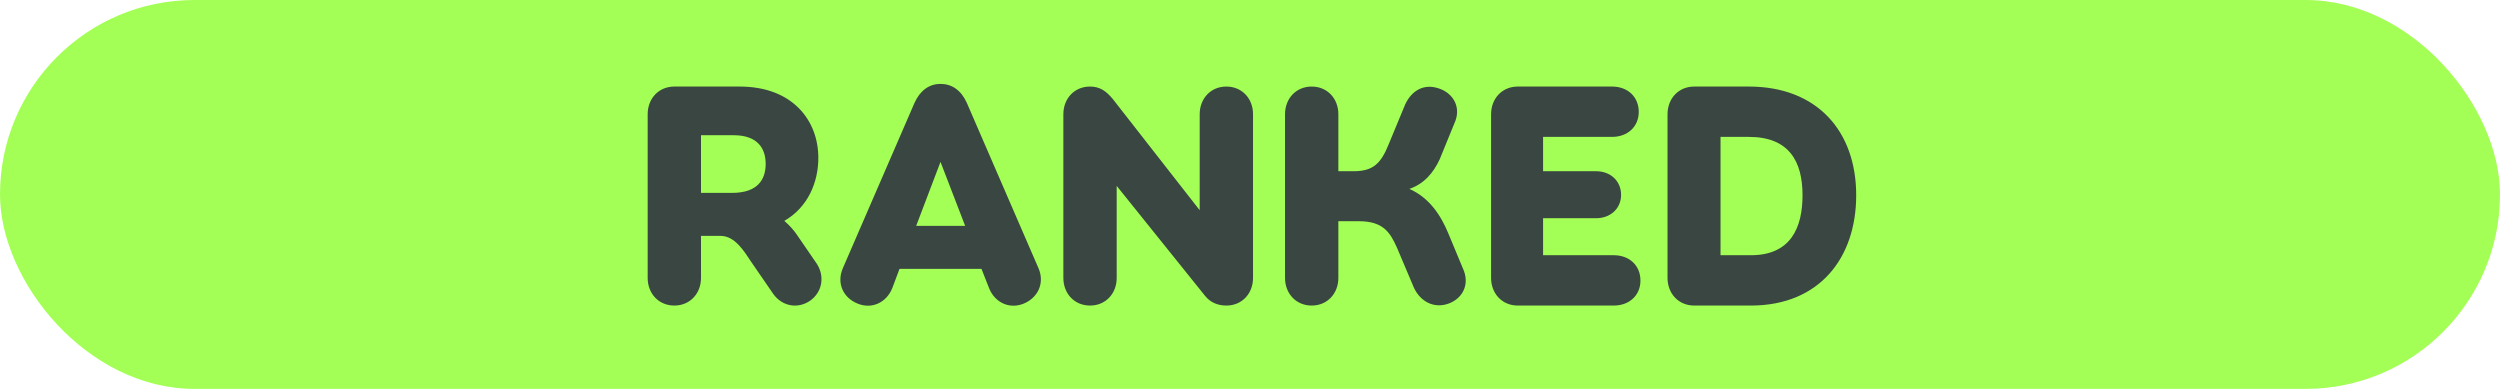 <svg width="90" height="14" viewBox="0 0 90 14" fill="none" xmlns="http://www.w3.org/2000/svg">
<rect width="90" height="14" rx="7" fill="#A3FF55"/>
<path d="M29.4 9.488C29.7 9.944 29.604 10.508 29.172 10.82C28.728 11.132 28.152 11.036 27.828 10.568L27.036 9.416C26.796 9.056 26.46 8.492 25.944 8.492H25.236V10.004C25.236 10.568 24.84 11 24.276 11C23.712 11 23.316 10.568 23.316 10.004V4.112C23.316 3.548 23.712 3.116 24.276 3.116H26.628C28.536 3.116 29.46 4.34 29.46 5.684C29.46 6.56 29.088 7.46 28.236 7.952C28.428 8.12 28.584 8.288 28.716 8.492L29.4 9.488ZM26.352 6.944C27.288 6.944 27.564 6.452 27.564 5.9C27.564 5.348 27.276 4.868 26.412 4.868H25.236V6.944H26.352ZM37.386 9.656C37.614 10.184 37.374 10.712 36.858 10.928C36.342 11.144 35.802 10.892 35.598 10.352L35.334 9.68H32.382L32.13 10.352C31.926 10.892 31.386 11.144 30.87 10.928C30.342 10.712 30.114 10.184 30.342 9.656L32.922 3.704C33.126 3.248 33.462 3.02 33.858 3.02C34.266 3.02 34.602 3.248 34.806 3.704L37.386 9.656ZM32.982 8.132H34.746L33.858 5.828L32.982 8.132ZM44.149 3.116C44.713 3.116 45.109 3.548 45.109 4.112V10.004C45.109 10.568 44.713 11 44.149 11C43.825 11 43.573 10.88 43.393 10.664L40.201 6.692V10.004C40.201 10.568 39.805 11 39.241 11C38.677 11 38.281 10.568 38.281 10.004V4.112C38.281 3.548 38.677 3.116 39.241 3.116C39.589 3.116 39.817 3.272 40.057 3.56L43.189 7.568V4.112C43.189 3.548 43.585 3.116 44.149 3.116ZM52.706 9.764C52.91 10.34 52.574 10.832 52.033 10.964C51.529 11.084 51.062 10.796 50.858 10.256L50.294 8.924C50.041 8.348 49.778 7.964 48.925 7.964H48.181V10.004C48.181 10.568 47.785 11 47.221 11C46.657 11 46.261 10.568 46.261 10.004V4.112C46.261 3.548 46.657 3.116 47.221 3.116C47.785 3.116 48.181 3.548 48.181 4.112V6.164H48.733C49.441 6.164 49.718 5.876 49.993 5.192L50.545 3.86C50.749 3.32 51.194 3.008 51.733 3.164C52.273 3.308 52.597 3.8 52.394 4.352L51.83 5.732C51.602 6.224 51.266 6.62 50.737 6.8C51.446 7.112 51.865 7.736 52.142 8.408L52.706 9.764ZM58.096 9.188C58.66 9.188 59.056 9.56 59.056 10.1C59.056 10.628 58.66 11 58.096 11H54.639C54.075 11 53.679 10.568 53.679 10.004V4.112C53.679 3.548 54.075 3.116 54.639 3.116H58.035C58.599 3.116 58.995 3.488 58.995 4.028C58.995 4.556 58.599 4.928 58.035 4.928H55.551V6.164H57.459C57.975 6.164 58.359 6.512 58.359 7.016C58.359 7.508 57.975 7.856 57.459 7.856H55.551V9.188H58.096ZM62.959 3.116C65.419 3.116 66.823 4.724 66.823 7.028C66.823 9.296 65.491 11 63.031 11H60.991C60.427 11 60.031 10.568 60.031 10.004V4.112C60.031 3.548 60.427 3.116 60.991 3.116H62.959ZM63.031 9.188C64.471 9.188 64.891 8.192 64.891 7.028C64.891 5.816 64.411 4.928 62.959 4.928H61.939V9.188H63.031Z" fill="#394642"/>
</svg>
